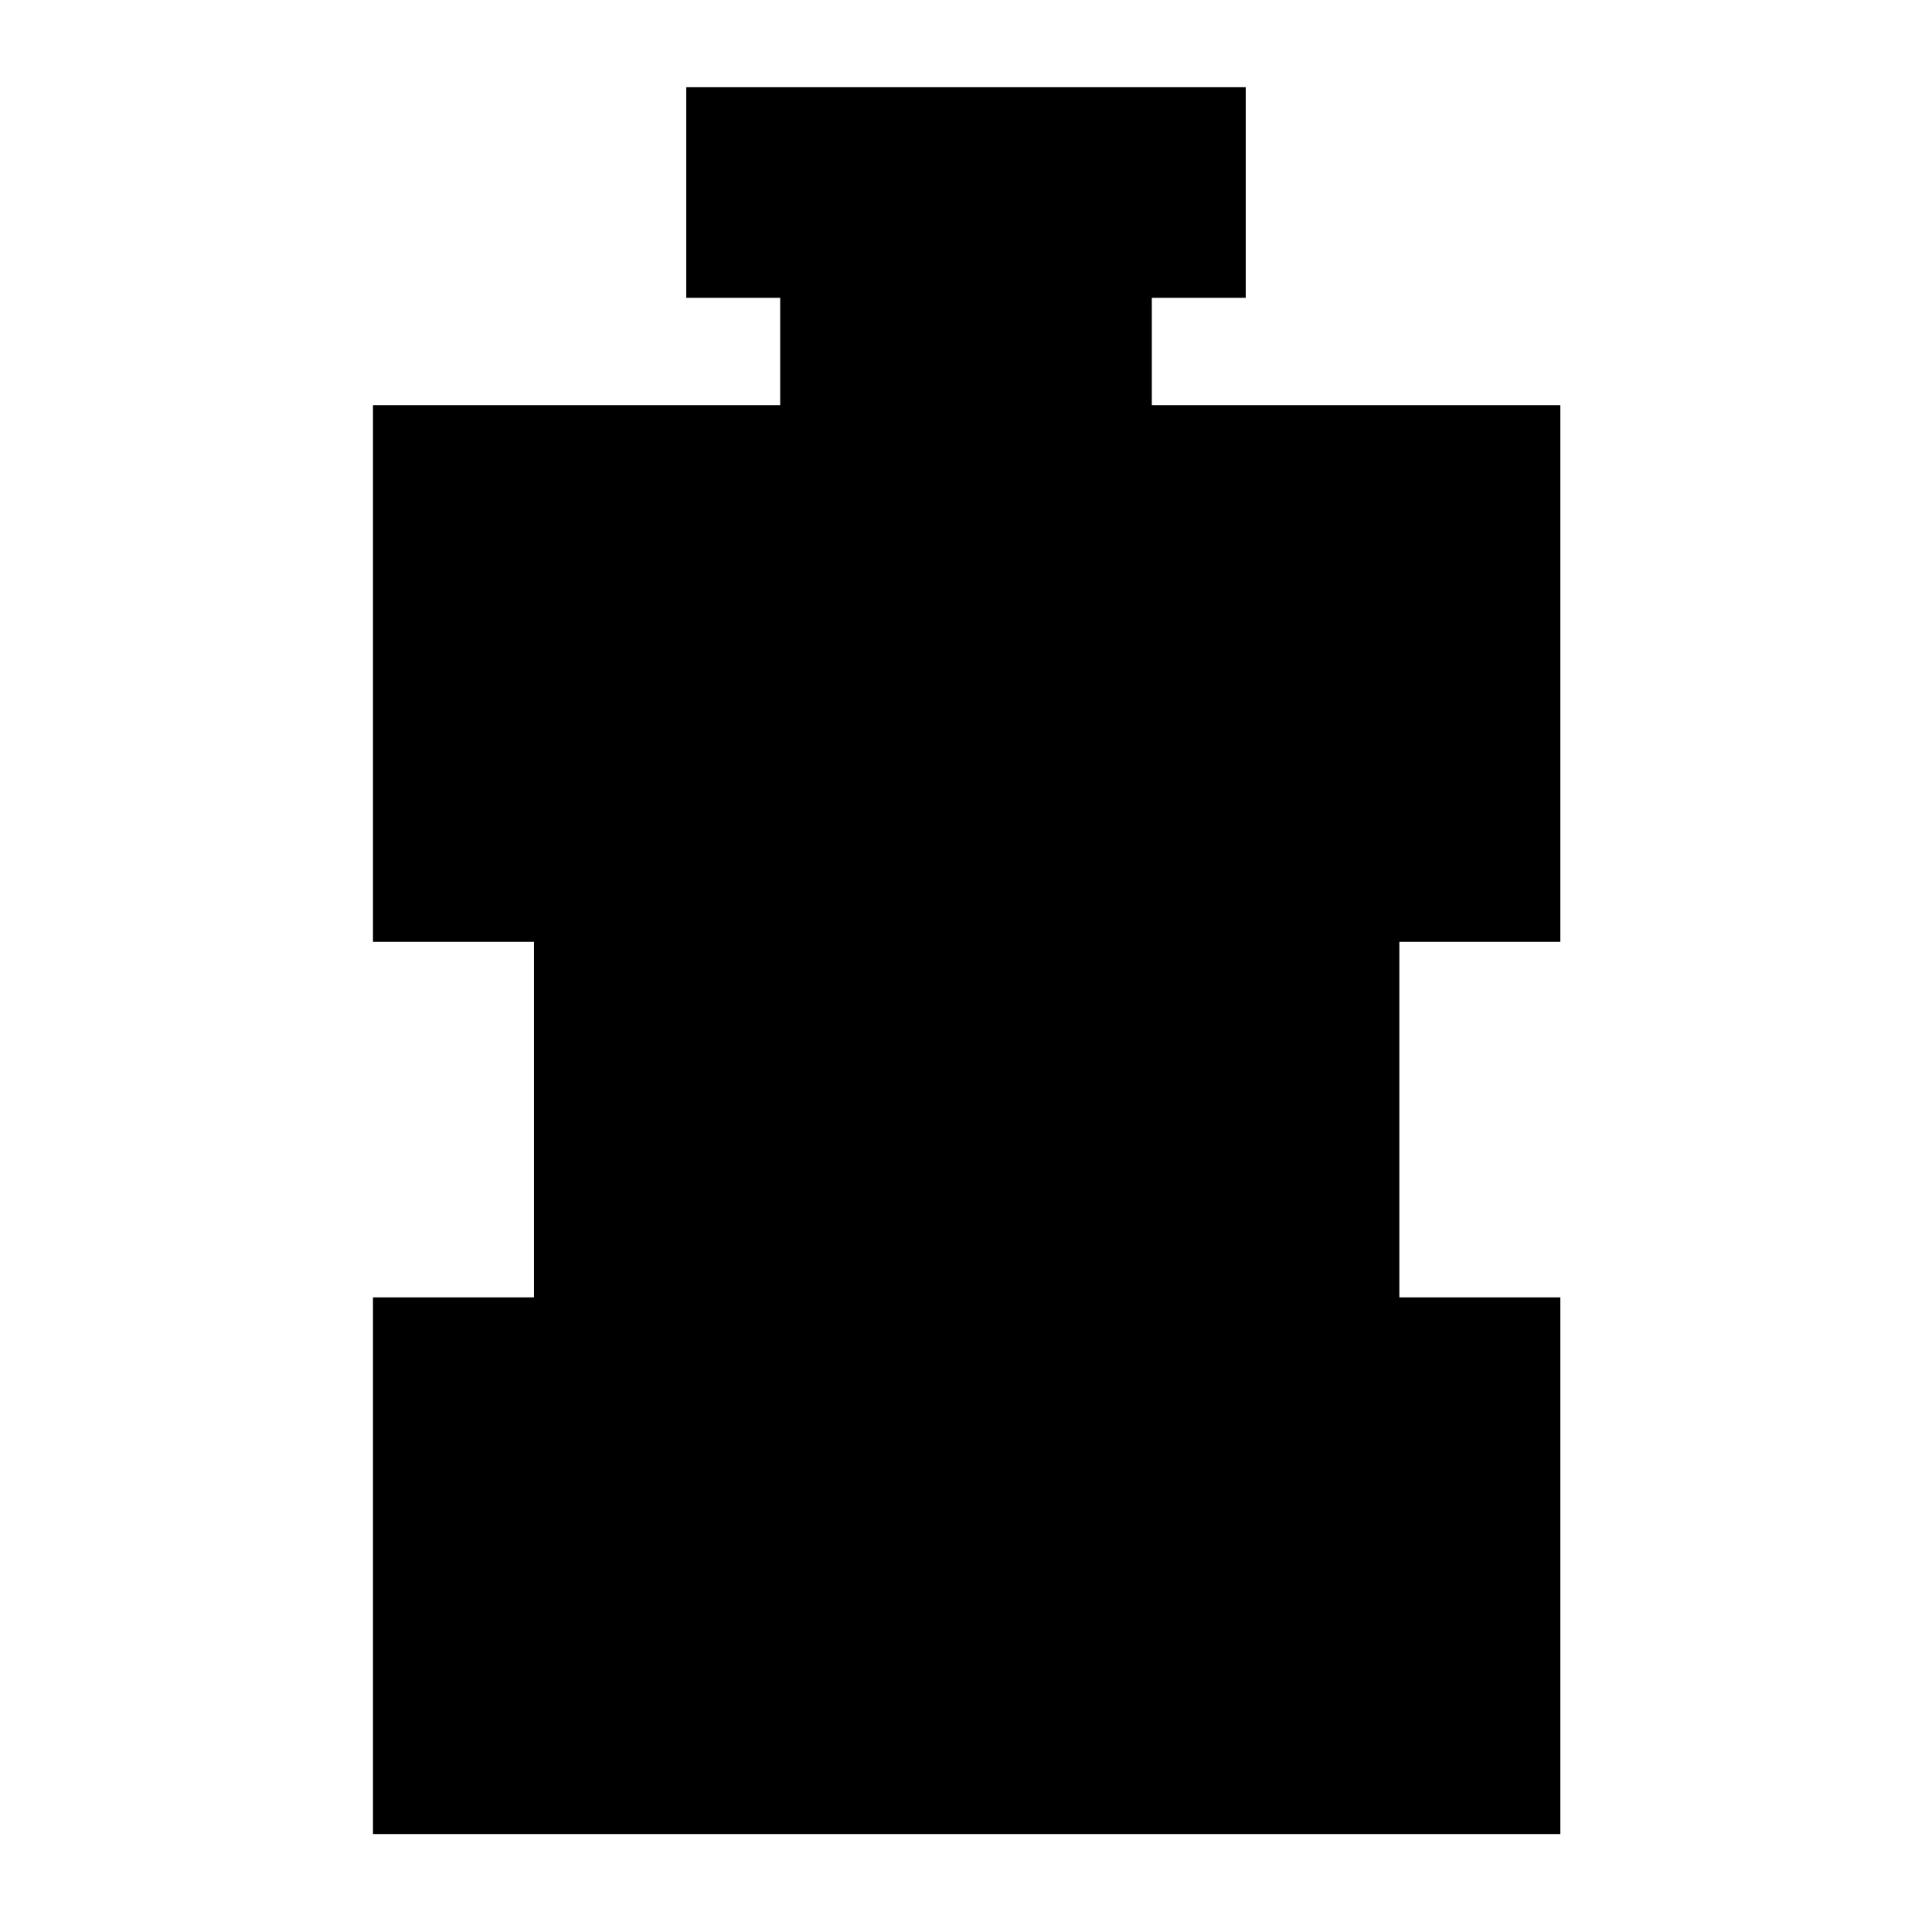 <svg xmlns="http://www.w3.org/2000/svg" height="40" viewBox="0 -960 960 960" width="40"><path d="M185.33-48.67v-266.66h80V-492h-80v-266.67h202.34V-812H341v-104.67h278V-812h-46.67v53.33h203V-492h-80v176.67h80v266.66h-590Z"/></svg>